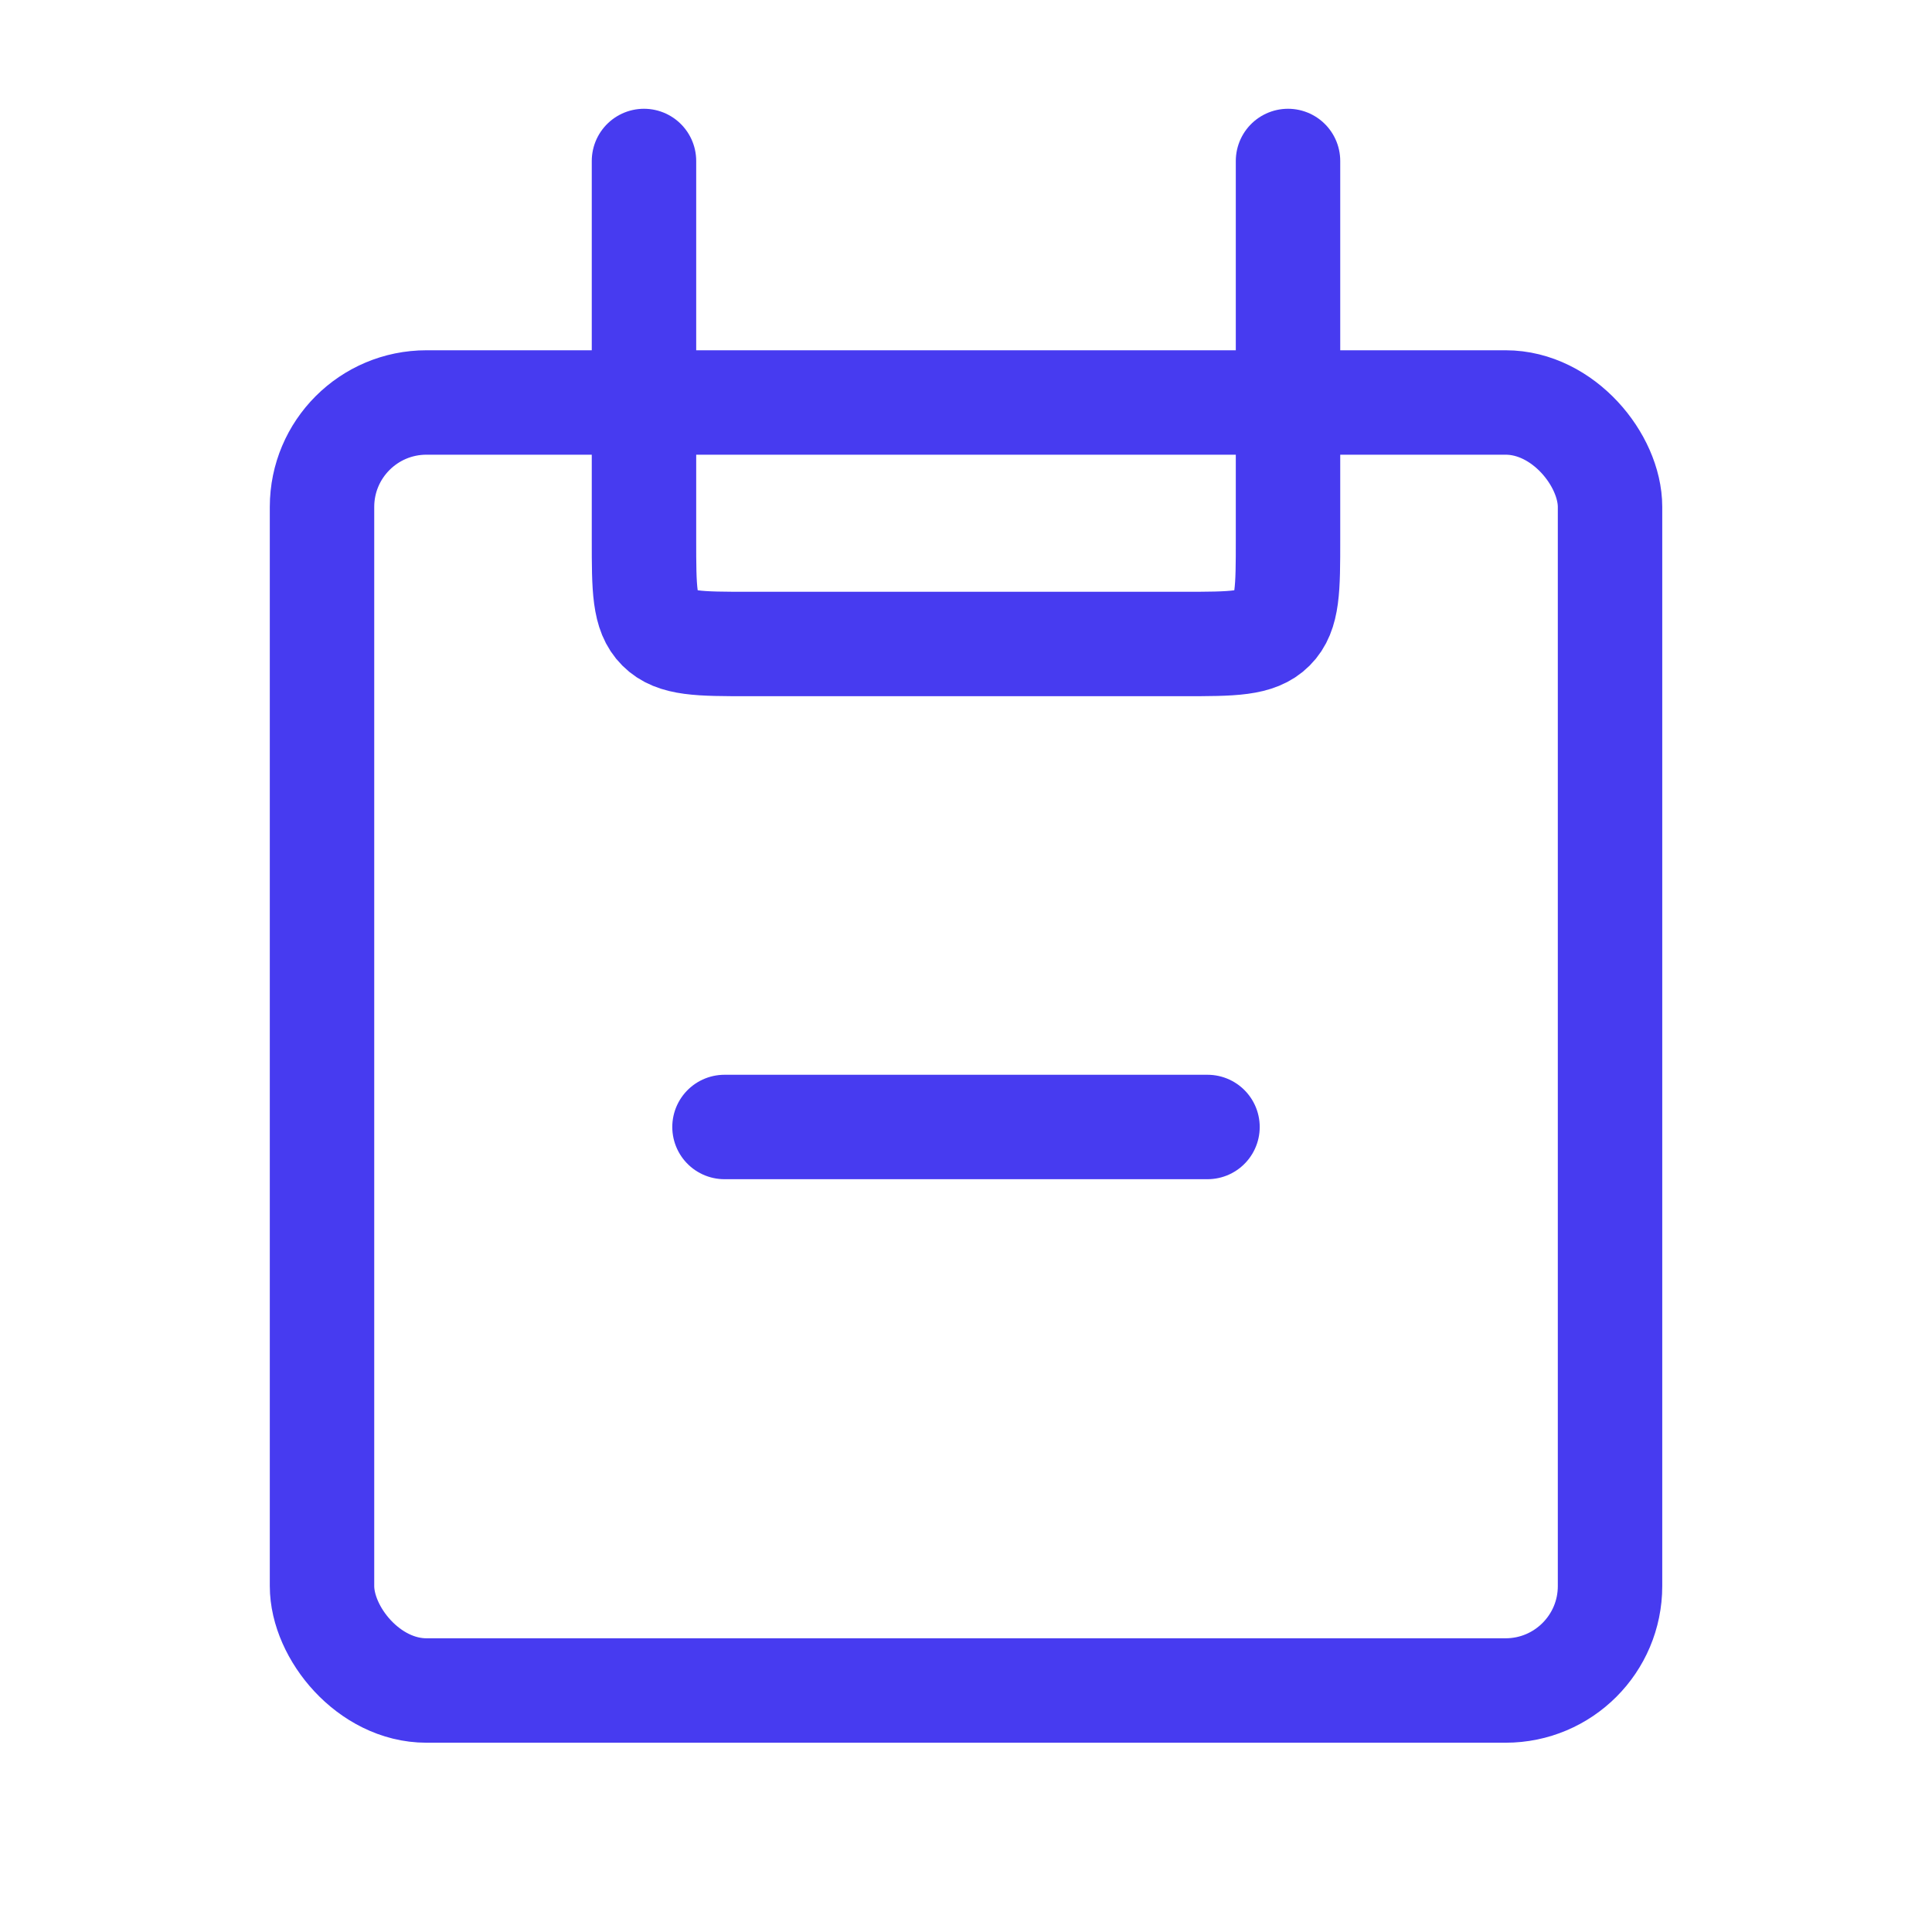 <svg width="37" height="37" viewBox="0 0 37 37" fill="none" xmlns="http://www.w3.org/2000/svg">
<rect x="6.167" y="7.708" width="24.667" height="24.667" rx="2" stroke="#473BF0" stroke-width="2"/>
<path d="M24.667 3.083L24.667 10.333C24.667 11.276 24.667 11.748 24.374 12.04C24.081 12.333 23.61 12.333 22.667 12.333L14.333 12.333C13.39 12.333 12.919 12.333 12.626 12.04C12.333 11.748 12.333 11.276 12.333 10.333L12.333 3.083" stroke="#473BF0" stroke-width="2" stroke-linecap="round"/>
<path d="M13.875 21.583L23.125 21.583" stroke="#473BF0" stroke-width="2" stroke-linecap="round"/>
</svg>
